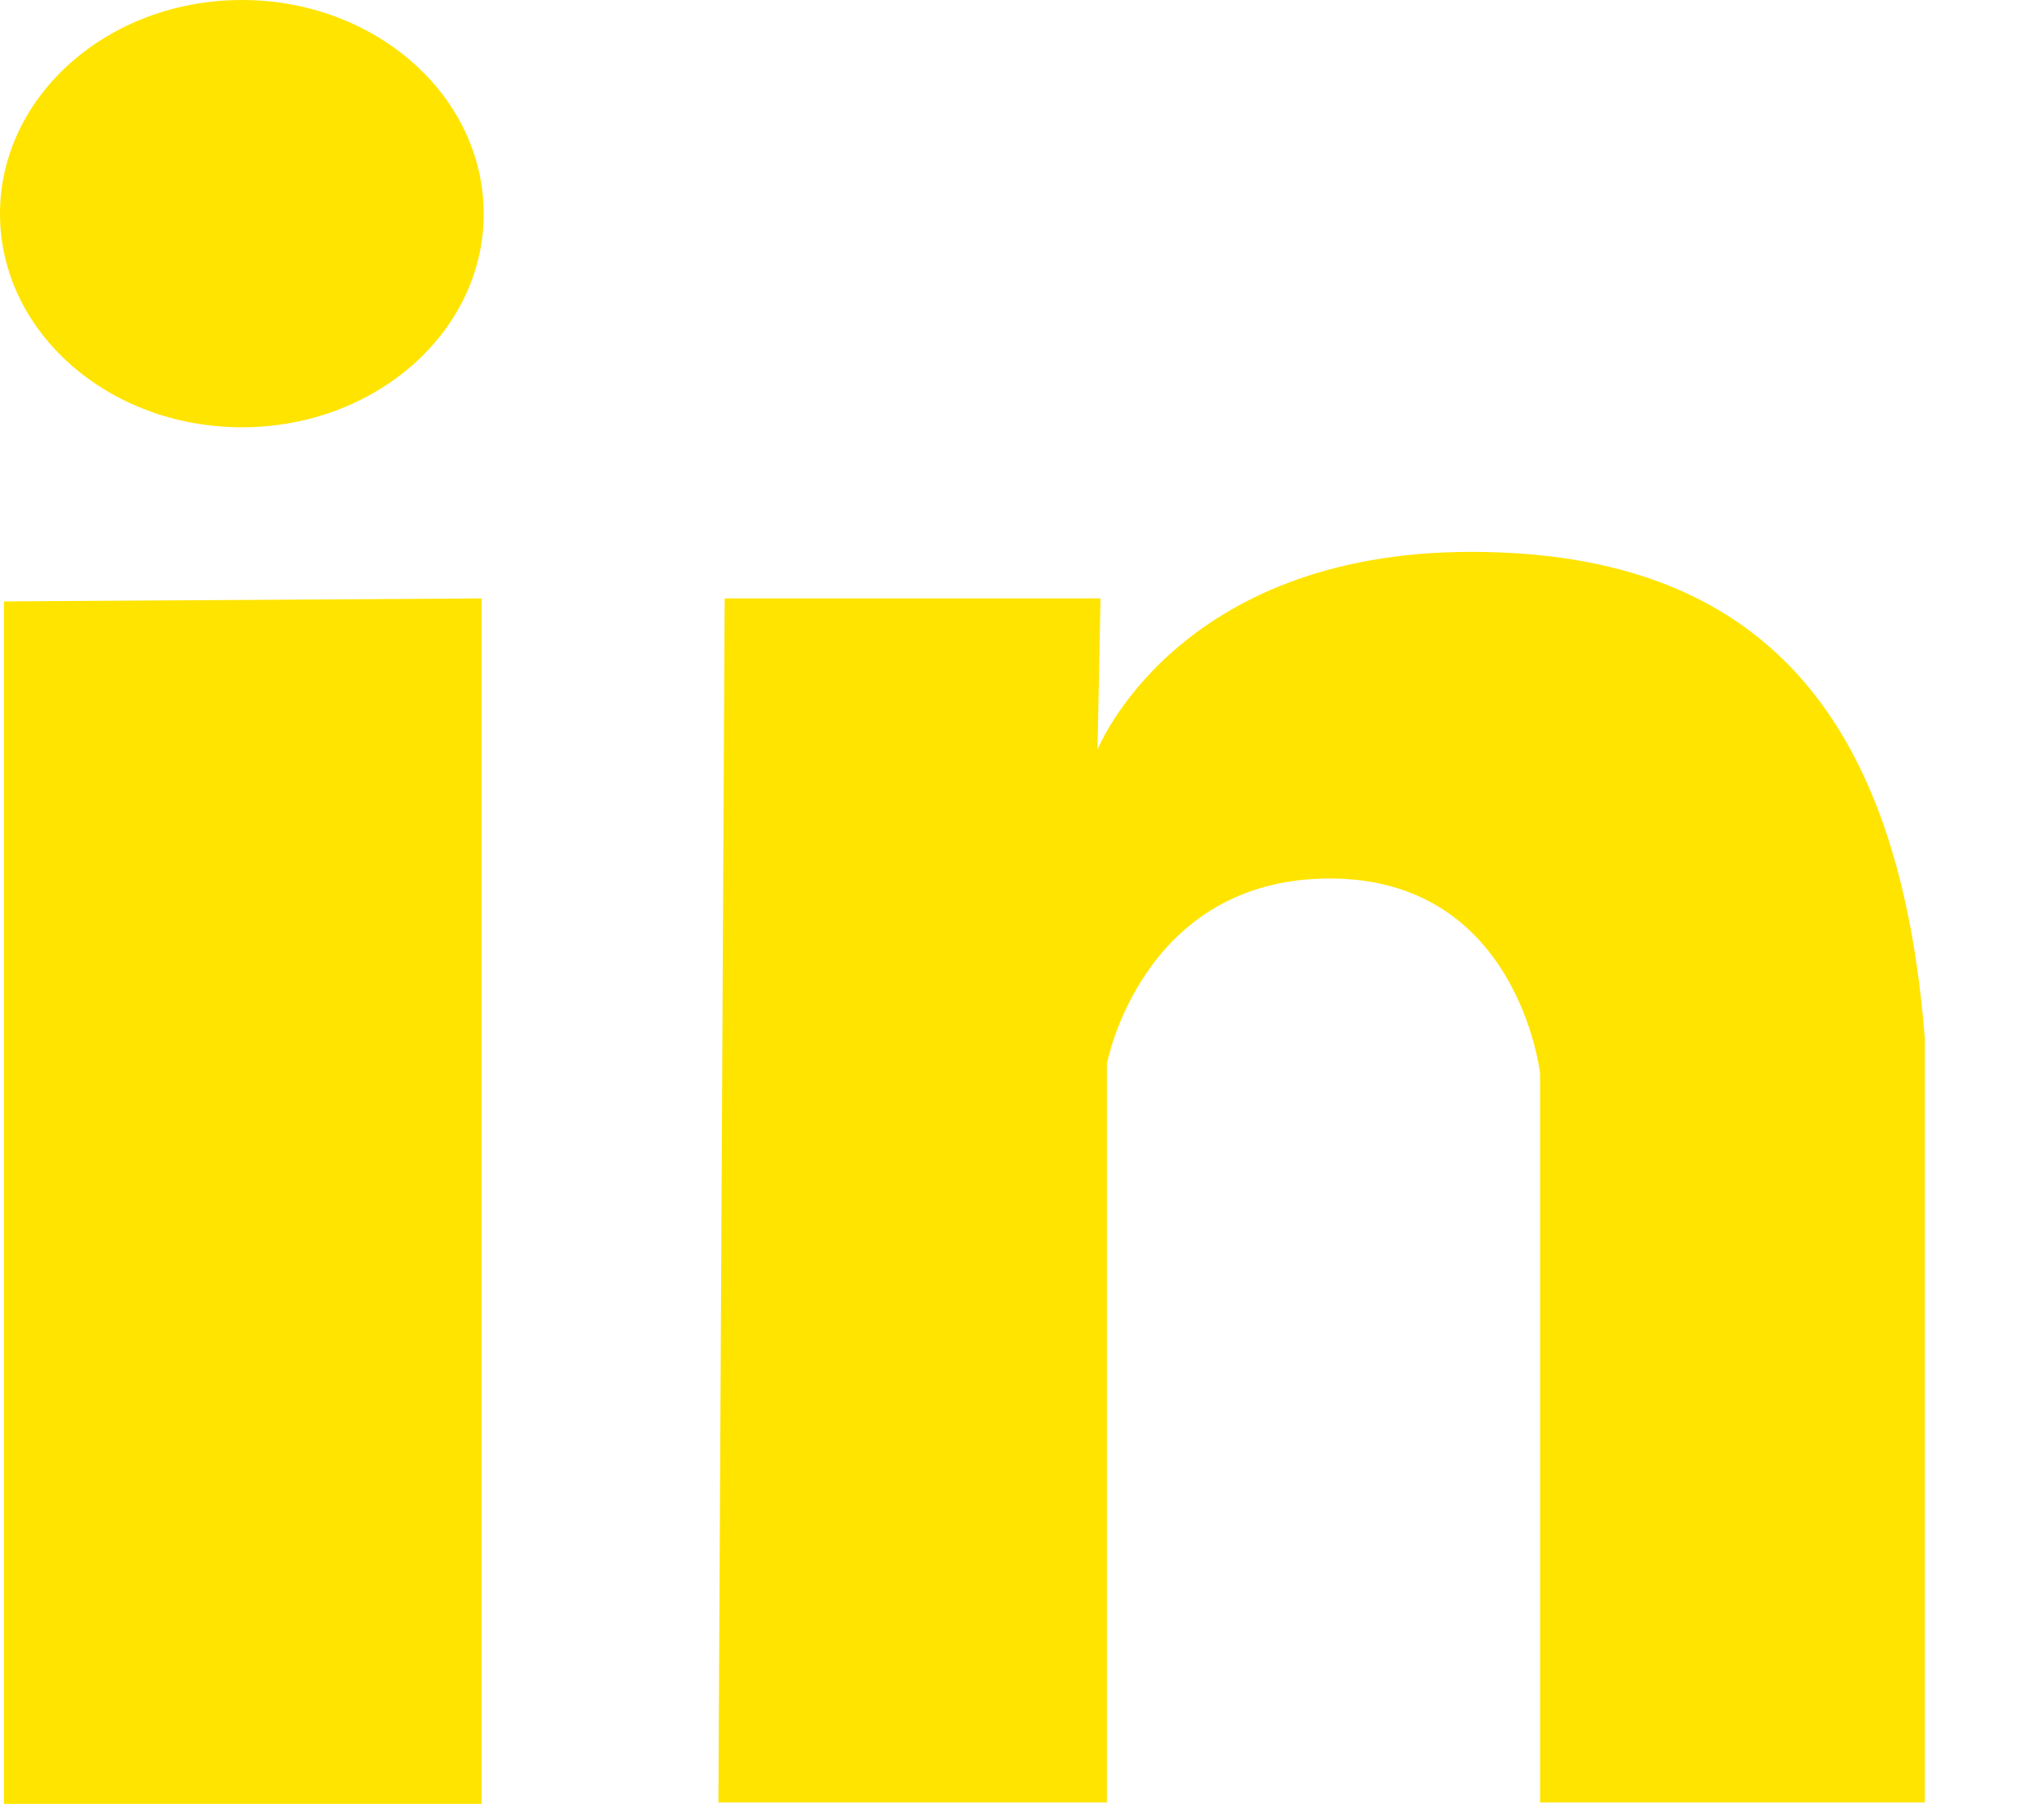 <svg width="17" height="15" viewBox="0 0 17 15" fill="none" xmlns="http://www.w3.org/2000/svg">
<path d="M12.809 14.988V8.927C12.809 8.927 12.629 7.305 11.06 7.305C9.493 7.305 9.206 8.847 9.206 8.847V14.988H5.975L6.027 4.976H9.153L9.128 6.234C9.128 6.234 9.78 4.589 12.235 4.589C14.69 4.589 15.802 6 16.009 8.638C16.009 11.277 16.009 14.988 16.009 14.988H12.809ZM2.012 3.553C0.901 3.553 0 2.759 0 1.778C0 0.796 0.901 0 2.012 0C3.122 0 4.023 0.796 4.023 1.778C4.023 2.759 3.122 3.553 2.012 3.553ZM4.006 15H0.033V5.001L4.006 4.976V15Z" fill="#FFE400"/>
</svg>
